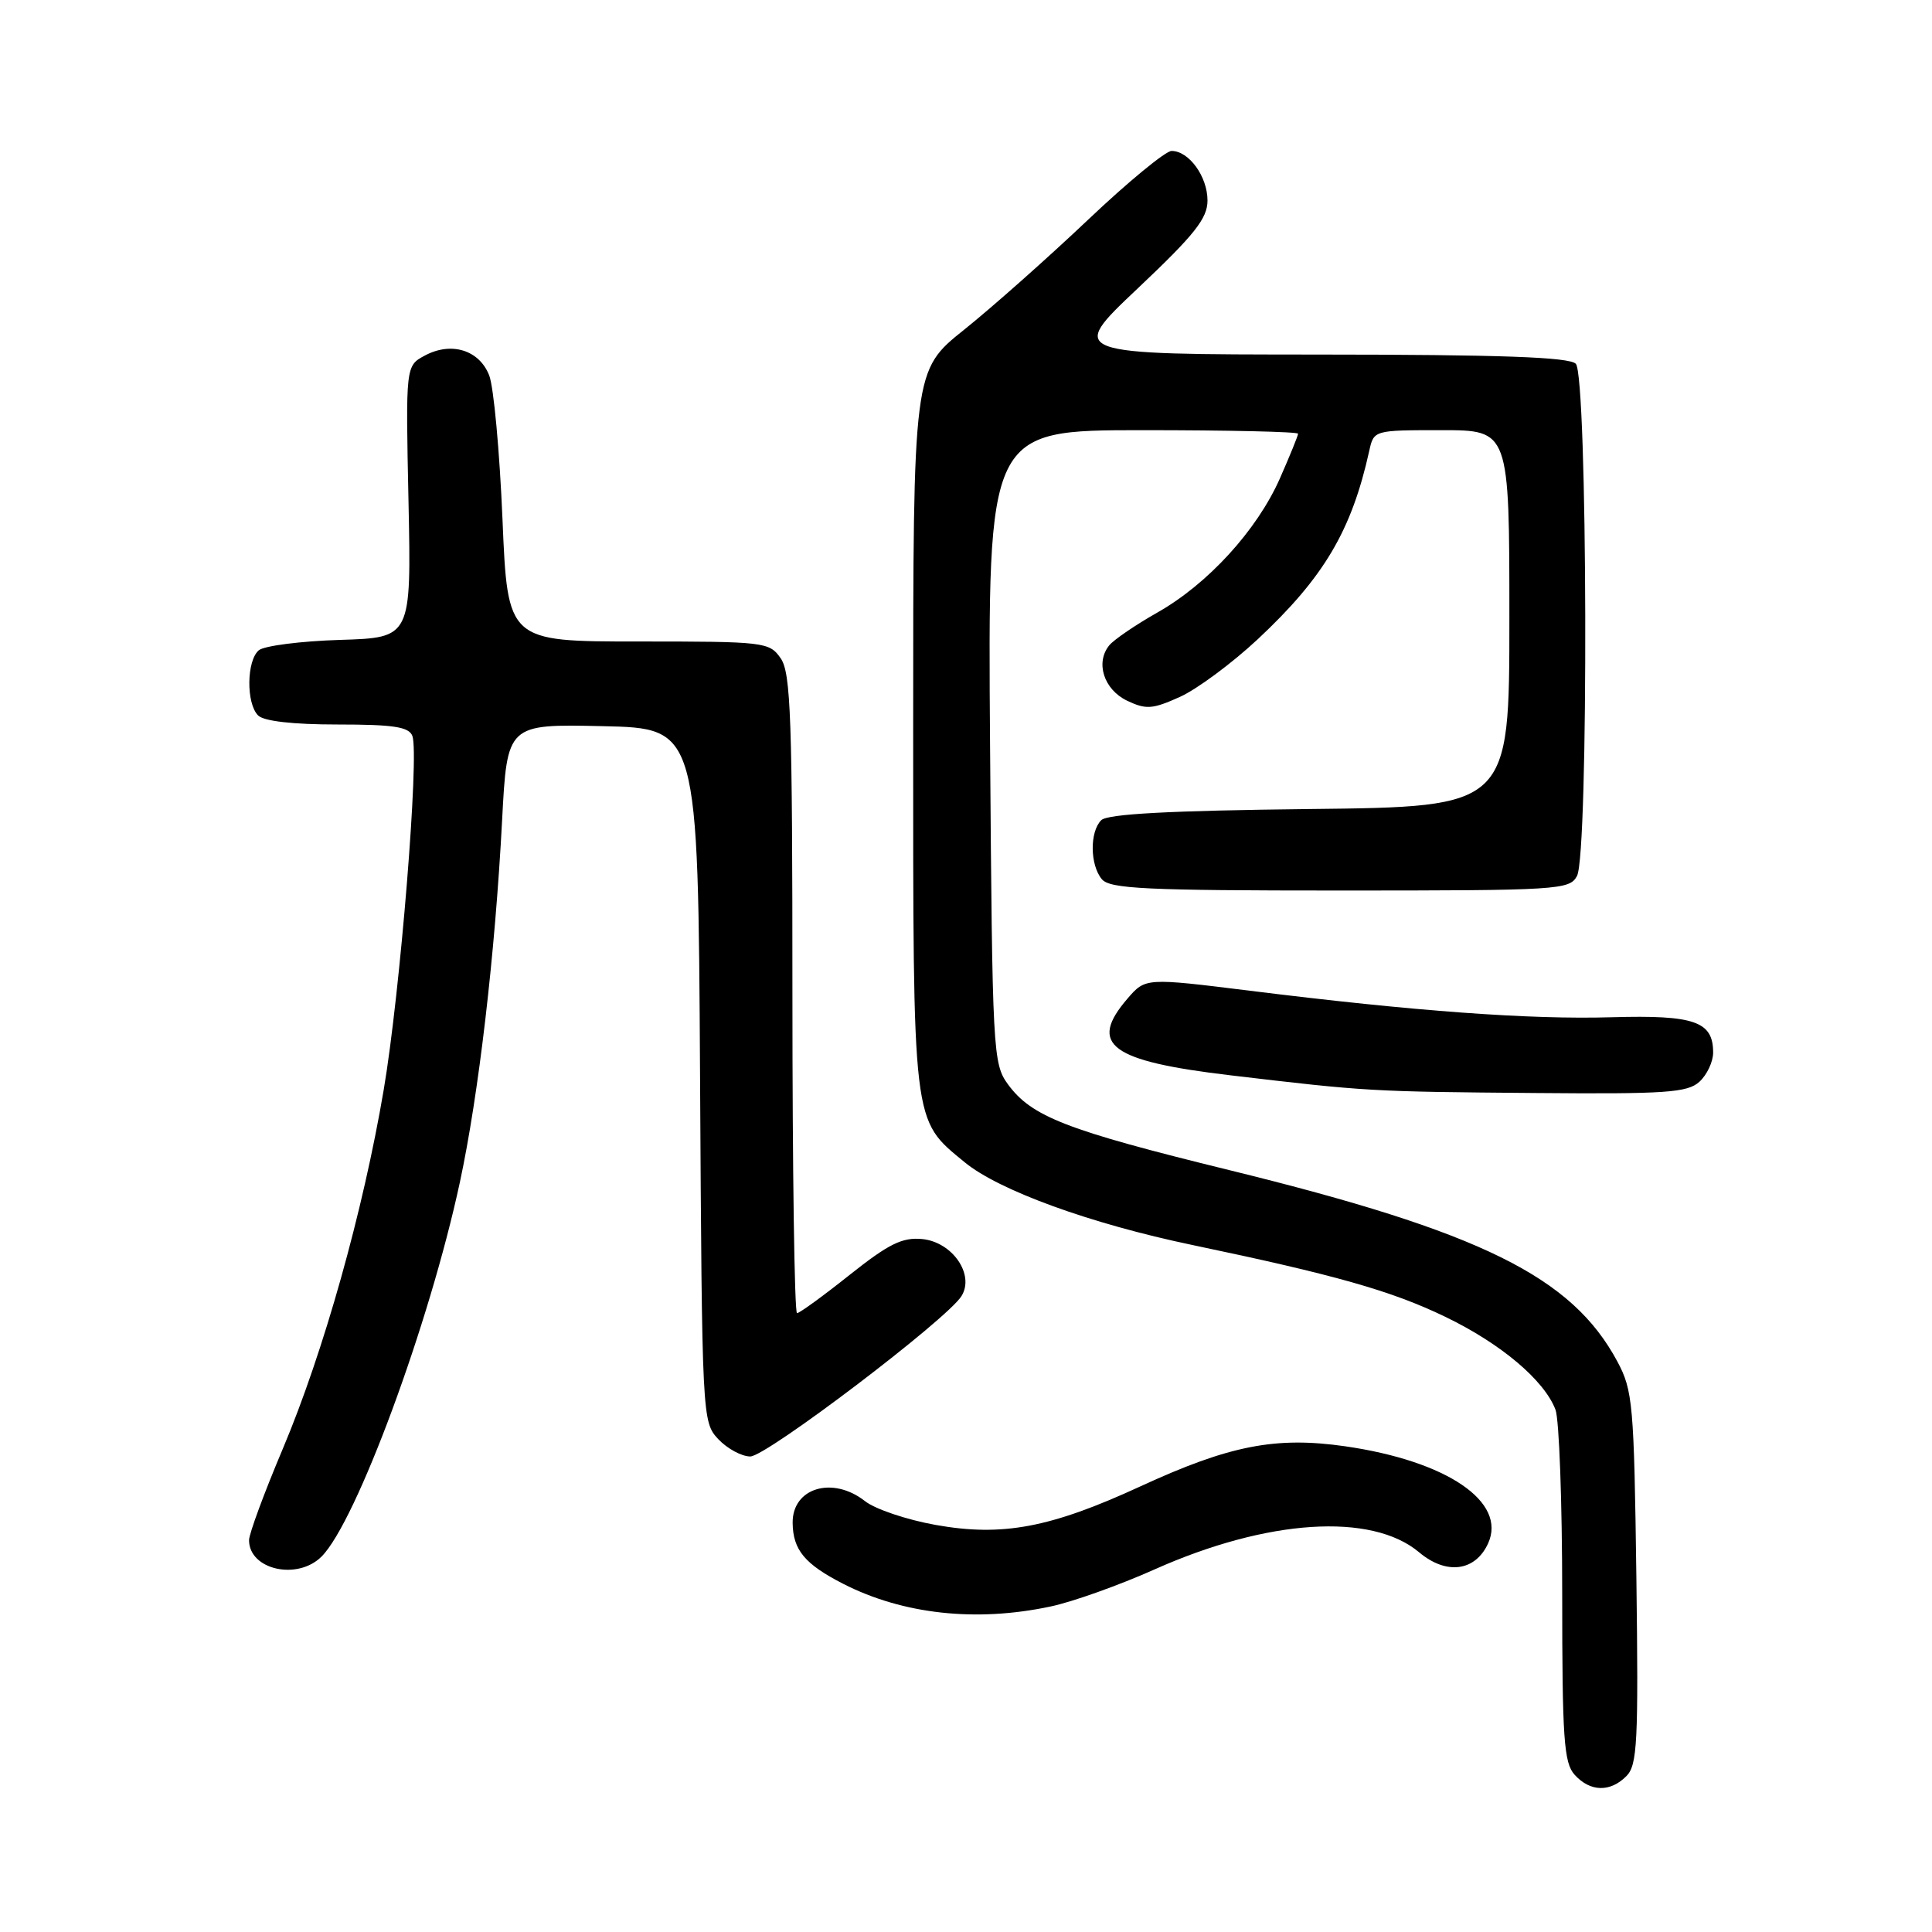 <?xml version="1.0" encoding="UTF-8" standalone="no"?>
<!DOCTYPE svg PUBLIC "-//W3C//DTD SVG 1.1//EN" "http://www.w3.org/Graphics/SVG/1.1/DTD/svg11.dtd" >
<svg xmlns="http://www.w3.org/2000/svg" xmlns:xlink="http://www.w3.org/1999/xlink" version="1.1" viewBox="0 0 256 256">
 <g >
 <path fill="currentColor"
d=" M 215.50 235.35 C 216.96 233.89 217.11 230.89 216.83 209.10 C 216.52 186.04 216.36 184.24 214.31 180.41 C 208.29 169.17 196.27 163.24 162.86 155.04 C 141.27 149.74 136.71 147.97 133.56 143.68 C 131.57 140.95 131.49 139.46 131.19 98.93 C 130.88 57.00 130.88 57.00 151.44 57.00 C 162.75 57.00 172.00 57.21 172.00 57.47 C 172.00 57.73 170.91 60.40 169.59 63.40 C 166.55 70.27 160.03 77.40 153.33 81.18 C 150.49 82.79 147.64 84.73 147.00 85.49 C 145.11 87.78 146.25 91.36 149.35 92.85 C 151.86 94.04 152.71 93.98 156.33 92.35 C 158.60 91.33 163.24 87.89 166.65 84.71 C 175.43 76.50 179.09 70.32 181.43 59.75 C 182.04 57.00 182.04 57.00 191.02 57.00 C 200.00 57.00 200.00 57.00 200.00 81.95 C 200.00 106.91 200.00 106.91 173.55 107.20 C 154.98 107.41 146.75 107.85 145.92 108.68 C 144.38 110.22 144.42 114.60 146.00 116.50 C 147.06 117.77 151.81 118.00 177.59 118.00 C 206.56 118.00 207.98 117.91 208.96 116.07 C 210.52 113.16 210.37 49.77 208.80 48.20 C 207.92 47.32 198.90 46.99 174.55 46.98 C 141.50 46.96 141.50 46.96 150.75 38.22 C 158.30 31.09 160.00 28.94 160.00 26.57 C 160.00 23.39 157.54 20.00 155.24 20.00 C 154.45 20.00 149.45 24.11 144.15 29.14 C 138.84 34.17 131.46 40.72 127.75 43.69 C 121.00 49.09 121.00 49.09 121.00 96.64 C 121.00 149.58 120.84 148.25 127.83 154.01 C 132.36 157.74 144.50 162.15 158.00 164.97 C 176.93 168.93 184.37 171.04 191.48 174.47 C 198.87 178.03 204.62 182.88 206.11 186.79 C 206.60 188.08 207.00 199.08 207.00 211.24 C 207.00 230.40 207.22 233.59 208.65 235.17 C 210.71 237.44 213.35 237.51 215.50 235.35 Z  M 139.20 212.87 C 142.12 212.26 148.32 210.04 153.00 207.95 C 167.91 201.29 181.74 200.39 188.03 205.68 C 191.64 208.72 195.48 208.23 197.18 204.51 C 199.69 199.00 191.73 193.59 178.24 191.64 C 169.02 190.32 162.91 191.51 151.07 196.97 C 139.17 202.45 132.81 203.64 123.97 202.06 C 120.16 201.38 115.96 199.97 114.62 198.91 C 110.33 195.54 104.98 197.14 105.03 201.79 C 105.07 205.38 106.64 207.26 111.74 209.87 C 119.66 213.91 129.34 214.97 139.20 212.87 Z  M 42.61 206.25 C 47.21 201.65 56.89 175.46 60.93 156.68 C 63.43 145.05 65.60 126.45 66.53 108.72 C 67.20 95.94 67.20 95.94 79.85 96.22 C 92.50 96.50 92.50 96.50 92.76 142.45 C 93.02 188.00 93.04 188.41 95.18 190.70 C 96.37 191.96 98.28 192.99 99.42 192.99 C 101.58 192.97 125.48 174.83 127.40 171.74 C 129.18 168.89 126.20 164.57 122.19 164.18 C 119.55 163.93 117.77 164.81 112.58 168.93 C 109.08 171.72 105.94 174.00 105.61 174.00 C 105.27 174.00 105.00 154.98 105.00 131.72 C 105.00 95.08 104.79 89.15 103.44 87.22 C 101.94 85.07 101.33 85.00 84.57 85.00 C 67.26 85.00 67.26 85.00 66.58 68.75 C 66.20 59.81 65.42 51.26 64.82 49.74 C 63.51 46.38 59.80 45.23 56.30 47.11 C 53.75 48.47 53.75 48.47 54.13 66.49 C 54.50 84.50 54.50 84.50 45.05 84.79 C 39.86 84.95 35.02 85.57 34.30 86.16 C 32.67 87.52 32.60 93.20 34.20 94.80 C 34.96 95.56 38.81 96.00 44.73 96.00 C 52.14 96.00 54.18 96.31 54.64 97.51 C 55.58 99.97 53.03 131.51 50.85 144.37 C 48.11 160.53 42.88 179.15 37.49 191.93 C 35.02 197.77 33.00 203.24 33.00 204.08 C 33.00 208.00 39.41 209.45 42.61 206.25 Z  M 225.17 143.35 C 226.18 142.43 227.00 140.69 227.00 139.47 C 227.00 135.34 224.53 134.48 213.60 134.79 C 202.66 135.11 187.42 133.99 165.64 131.28 C 151.78 129.56 151.78 129.56 149.39 132.33 C 144.15 138.42 147.09 140.60 163.09 142.49 C 181.07 144.62 181.61 144.65 203.42 144.83 C 220.71 144.98 223.58 144.78 225.17 143.35 Z "/>
</g>
</svg>